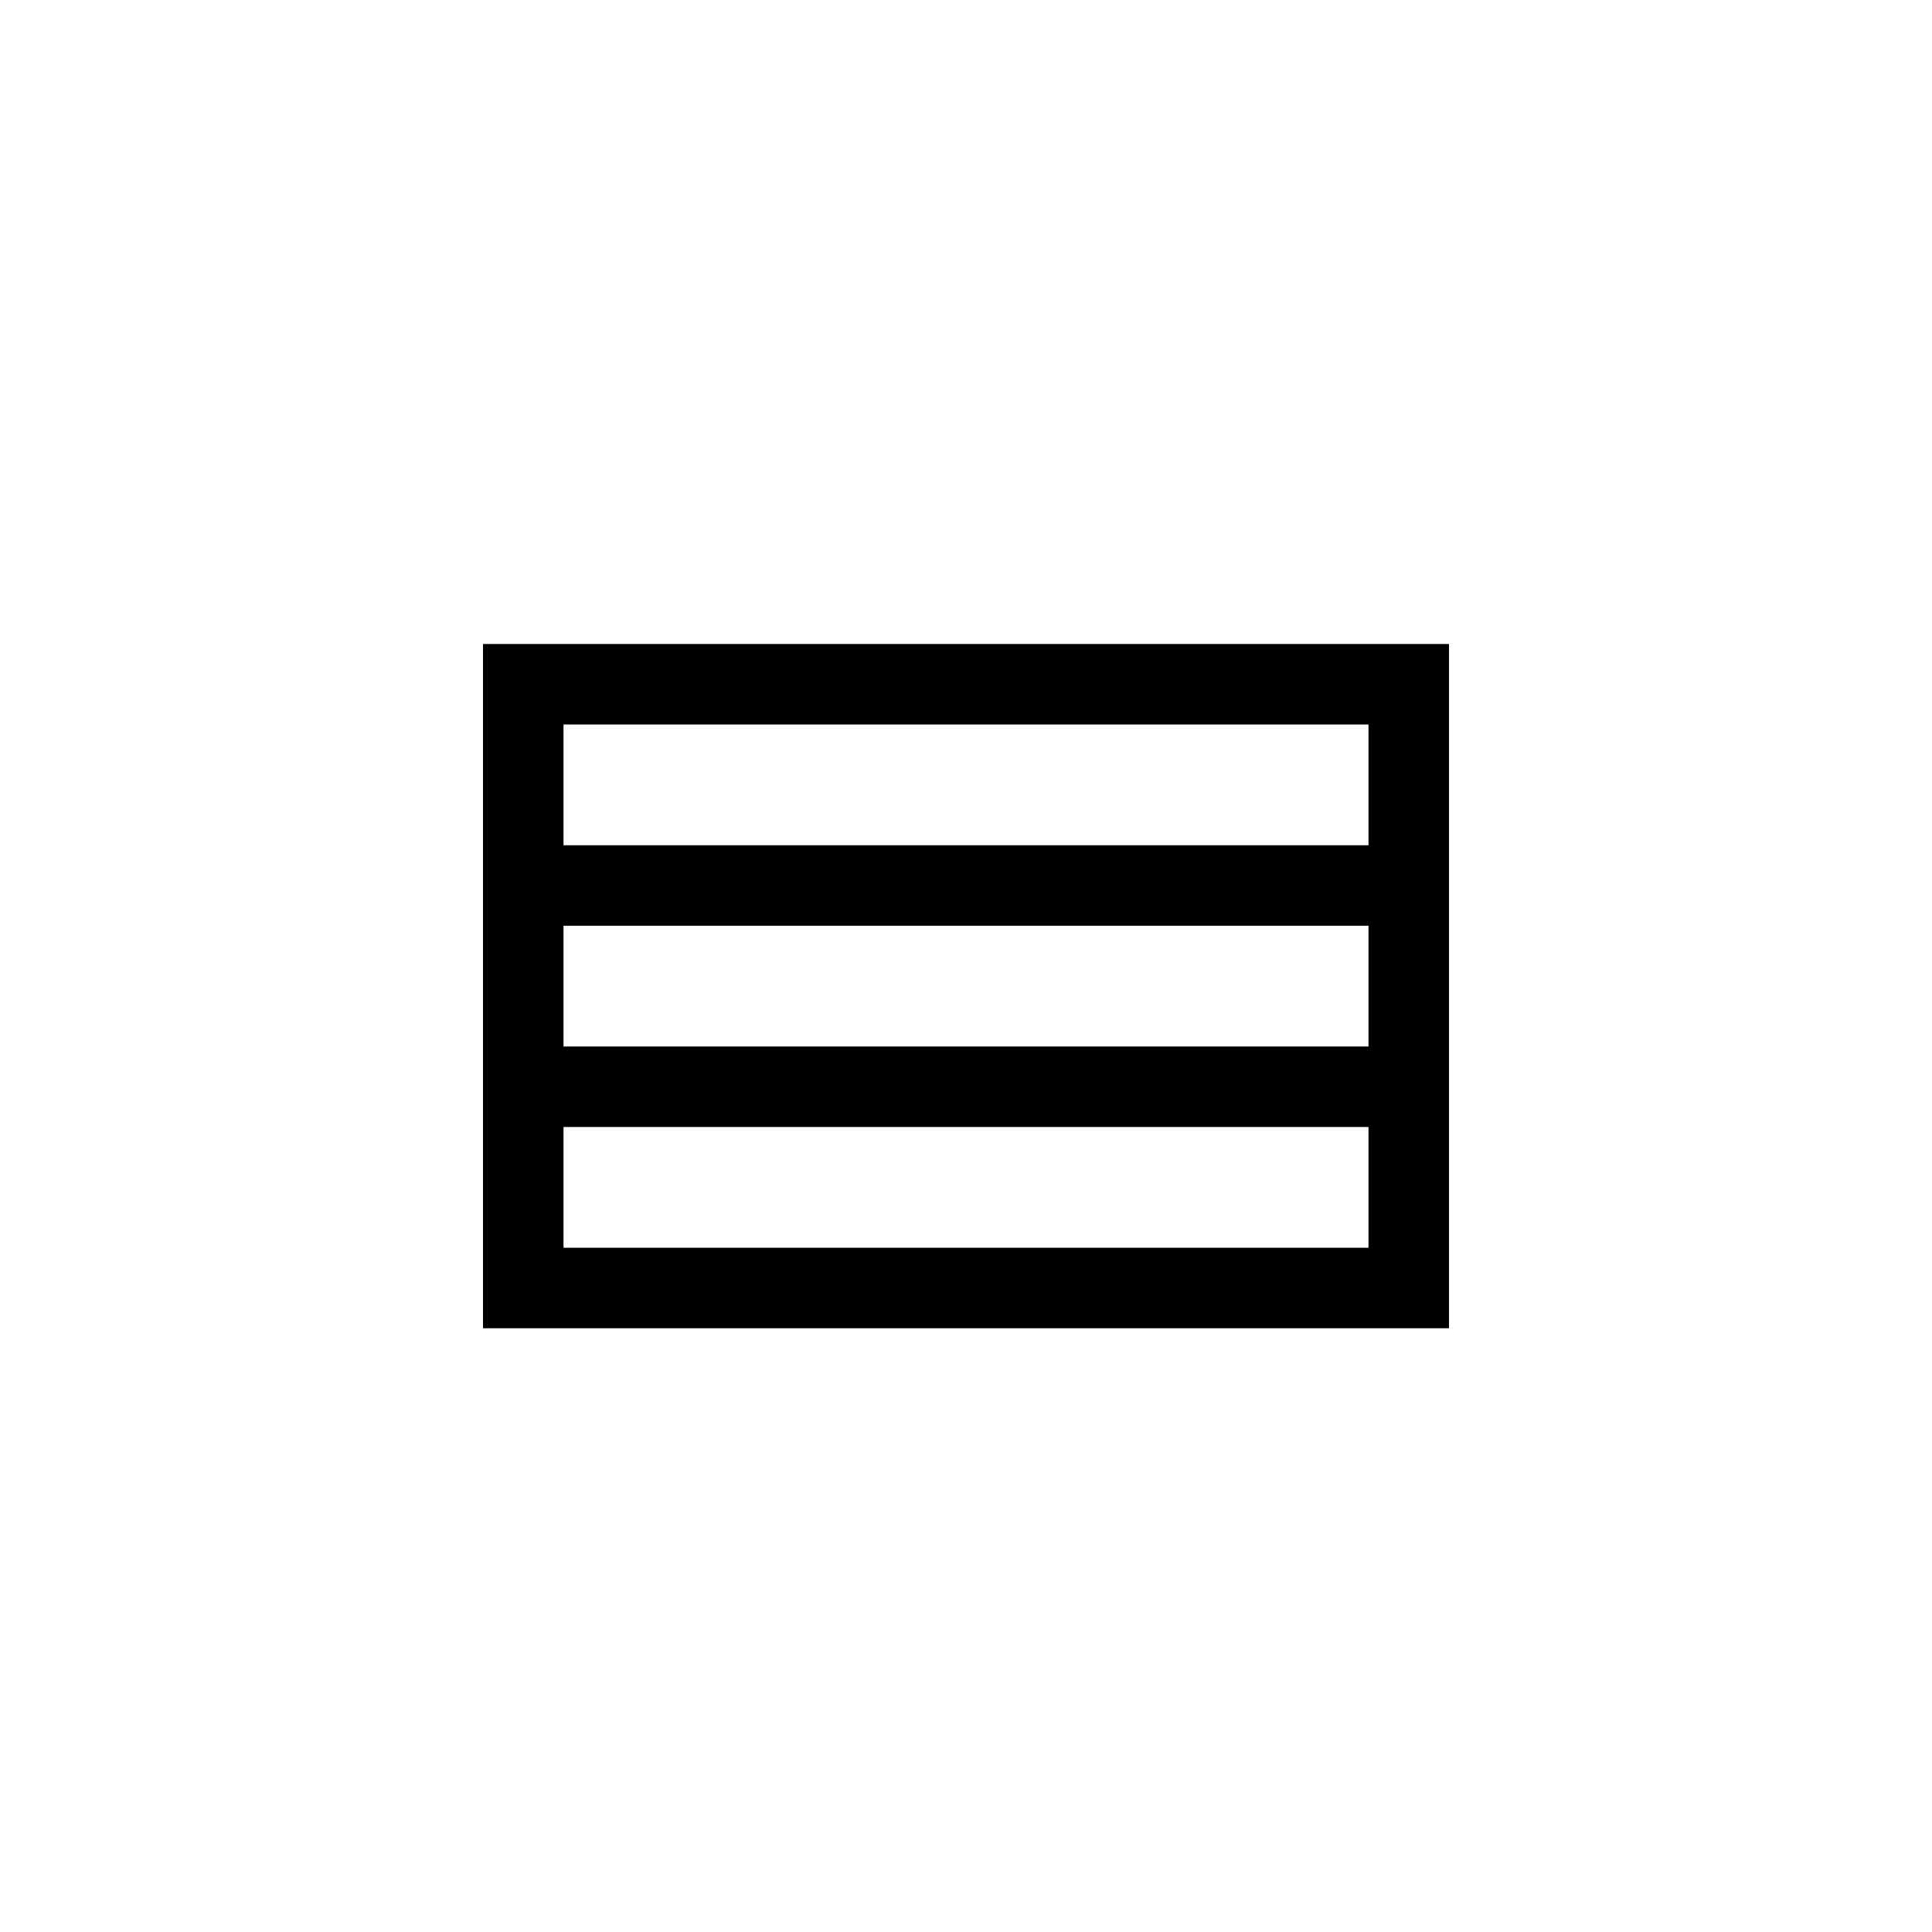 <?xml version="1.0" encoding="UTF-8"?>
<svg xmlns="http://www.w3.org/2000/svg" xmlns:xlink="http://www.w3.org/1999/xlink" width="48pt" height="48pt" viewBox="0 0 48 48" version="1.1">
<g id="surface1">
<path style=" stroke:none;fill-rule:nonzero;fill:rgb(0%,0%,0%);fill-opacity:1;" d="M 34 21 L 14 21 L 14 18 L 34 18 Z M 34 26 L 14 26 L 14 23 L 34 23 Z M 34 31 L 14 31 L 14 28 L 34 28 Z M 23 16 L 12 16 L 12 33 L 36 33 L 36 16 Z M 23 16 "/>
</g>
</svg>
